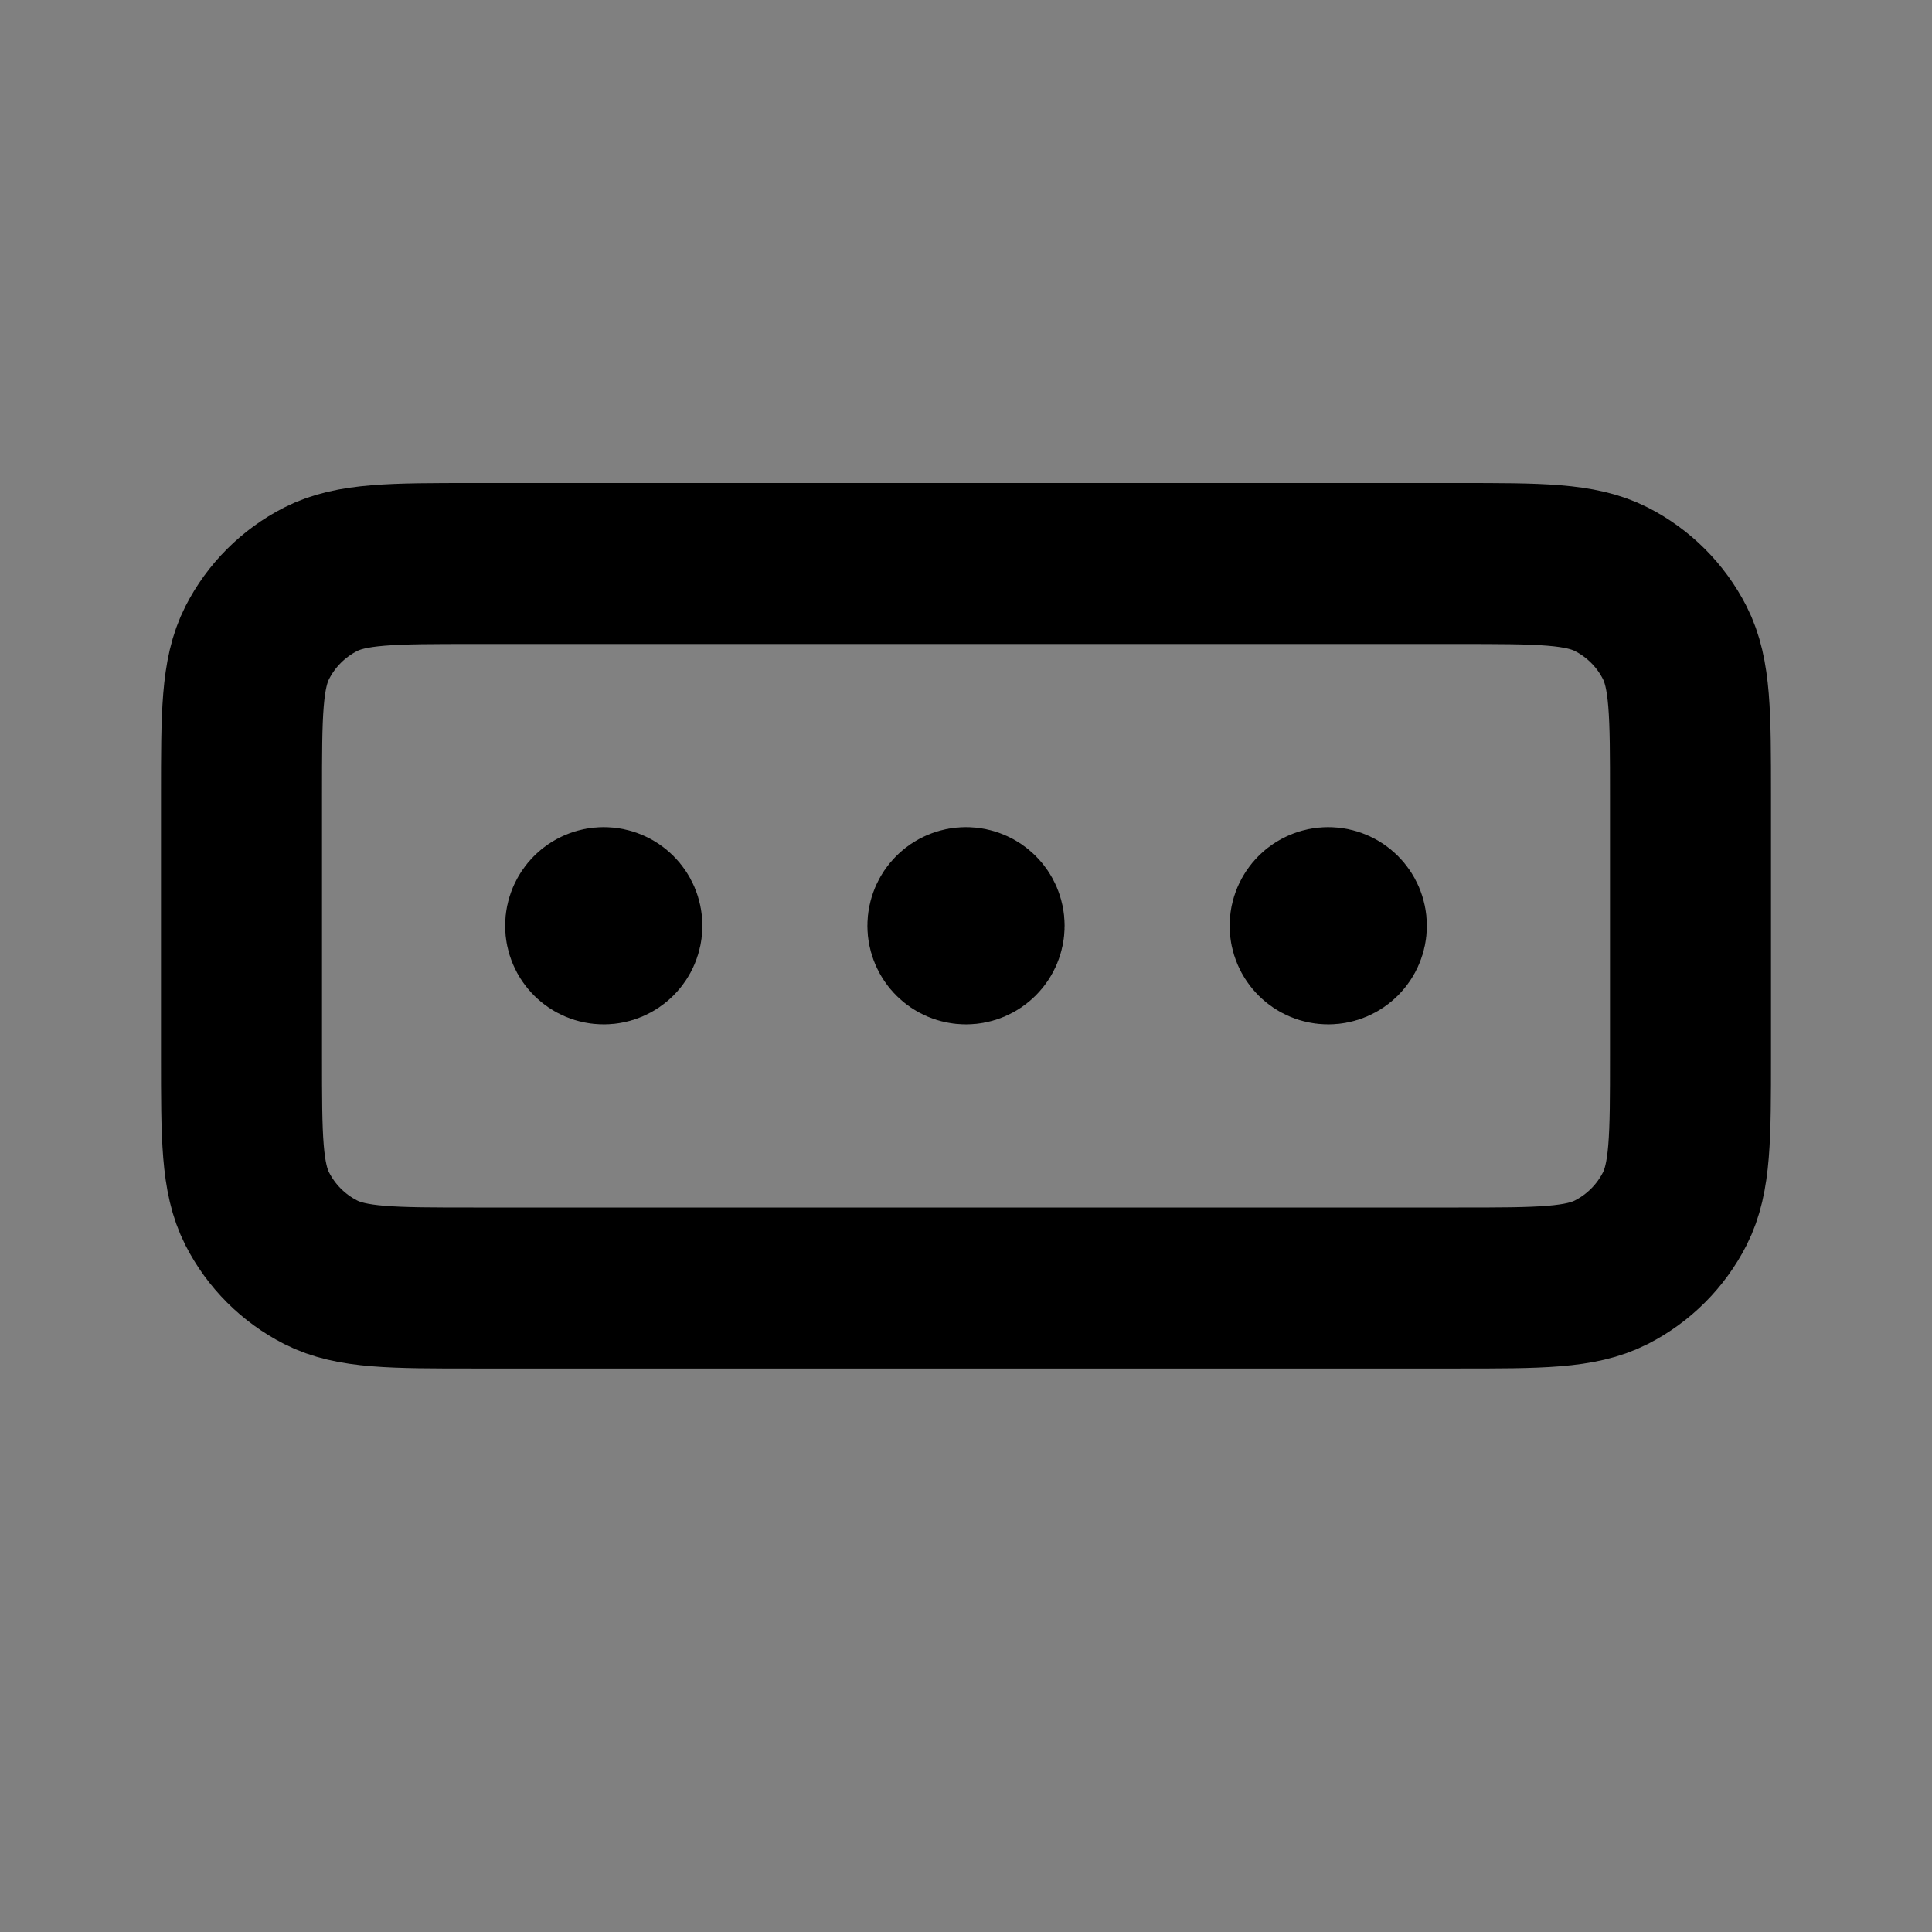 <svg width="24" height="24" viewBox="0 0 24 24" fill="none" xmlns="http://www.w3.org/2000/svg">
<rect x="0" y="0" width="24" height="24" fill="#808080" stroke="none"/>
<path d="M18.12 7H5.88C4.872 7 4.368 7 3.983 7.196C3.644 7.369 3.369 7.644 3.196 7.983C3 8.368 3 8.872 3 9.88V13.12C3 14.128 3 14.632 3.196 15.017C3.369 15.356 3.644 15.631 3.983 15.804C4.368 16 4.872 16 5.88 16H18.12C19.128 16 19.632 16 20.017 15.804C20.356 15.631 20.631 15.356 20.804 15.017C21 14.632 21 14.128 21 13.12V9.88C21 8.872 21 8.368 20.804 7.983C20.631 7.644 20.356 7.369 20.017 7.196C19.632 7 19.128 7 18.12 7Z" fill="white" fill-opacity="0.01"/>
<path d="M12.225 11.5C12.225 11.624 12.124 11.725 12 11.725C11.876 11.725 11.775 11.624 11.775 11.5C11.775 11.376 11.876 11.275 12 11.275C12.124 11.275 12.225 11.376 12.225 11.5Z" fill="white" fill-opacity="0.01"/>
<path d="M16.725 11.5C16.725 11.624 16.624 11.725 16.5 11.725C16.376 11.725 16.275 11.624 16.275 11.5C16.275 11.376 16.376 11.275 16.5 11.275C16.624 11.275 16.725 11.376 16.725 11.5Z" fill="white" fill-opacity="0.01"/>
<path d="M7.725 11.5C7.725 11.624 7.624 11.725 7.5 11.725C7.376 11.725 7.275 11.624 7.275 11.5C7.275 11.376 7.376 11.275 7.5 11.275C7.624 11.275 7.725 11.376 7.725 11.5Z" fill="white" fill-opacity="0.01"/>
<path d="M12 11.5H12.005M16.5 11.5H16.505M7.5 11.5H7.505M5.88 7H18.12C19.128 7 19.632 7 20.017 7.196C20.356 7.369 20.631 7.644 20.804 7.983C21 8.368 21 8.872 21 9.88V13.12C21 14.128 21 14.632 20.804 15.017C20.631 15.356 20.356 15.631 20.017 15.804C19.632 16 19.128 16 18.12 16H5.88C4.872 16 4.368 16 3.983 15.804C3.644 15.631 3.369 15.356 3.196 15.017C3 14.632 3 14.128 3 13.12V9.88C3 8.872 3 8.368 3.196 7.983C3.369 7.644 3.644 7.369 3.983 7.196C4.368 7 4.872 7 5.88 7ZM12.225 11.5C12.225 11.624 12.124 11.725 12 11.725C11.876 11.725 11.775 11.624 11.775 11.5C11.775 11.376 11.876 11.275 12 11.275C12.124 11.275 12.225 11.376 12.225 11.5ZM16.725 11.5C16.725 11.624 16.624 11.725 16.5 11.725C16.376 11.725 16.275 11.624 16.275 11.5C16.275 11.376 16.376 11.275 16.5 11.275C16.624 11.275 16.725 11.376 16.725 11.5ZM7.725 11.5C7.725 11.624 7.624 11.725 7.5 11.725C7.376 11.725 7.275 11.624 7.275 11.5C7.275 11.376 7.376 11.275 7.5 11.275C7.624 11.275 7.725 11.376 7.725 11.5Z" stroke="current" stroke-width="2" stroke-linecap="round" stroke-linejoin="round"/>
</svg>
